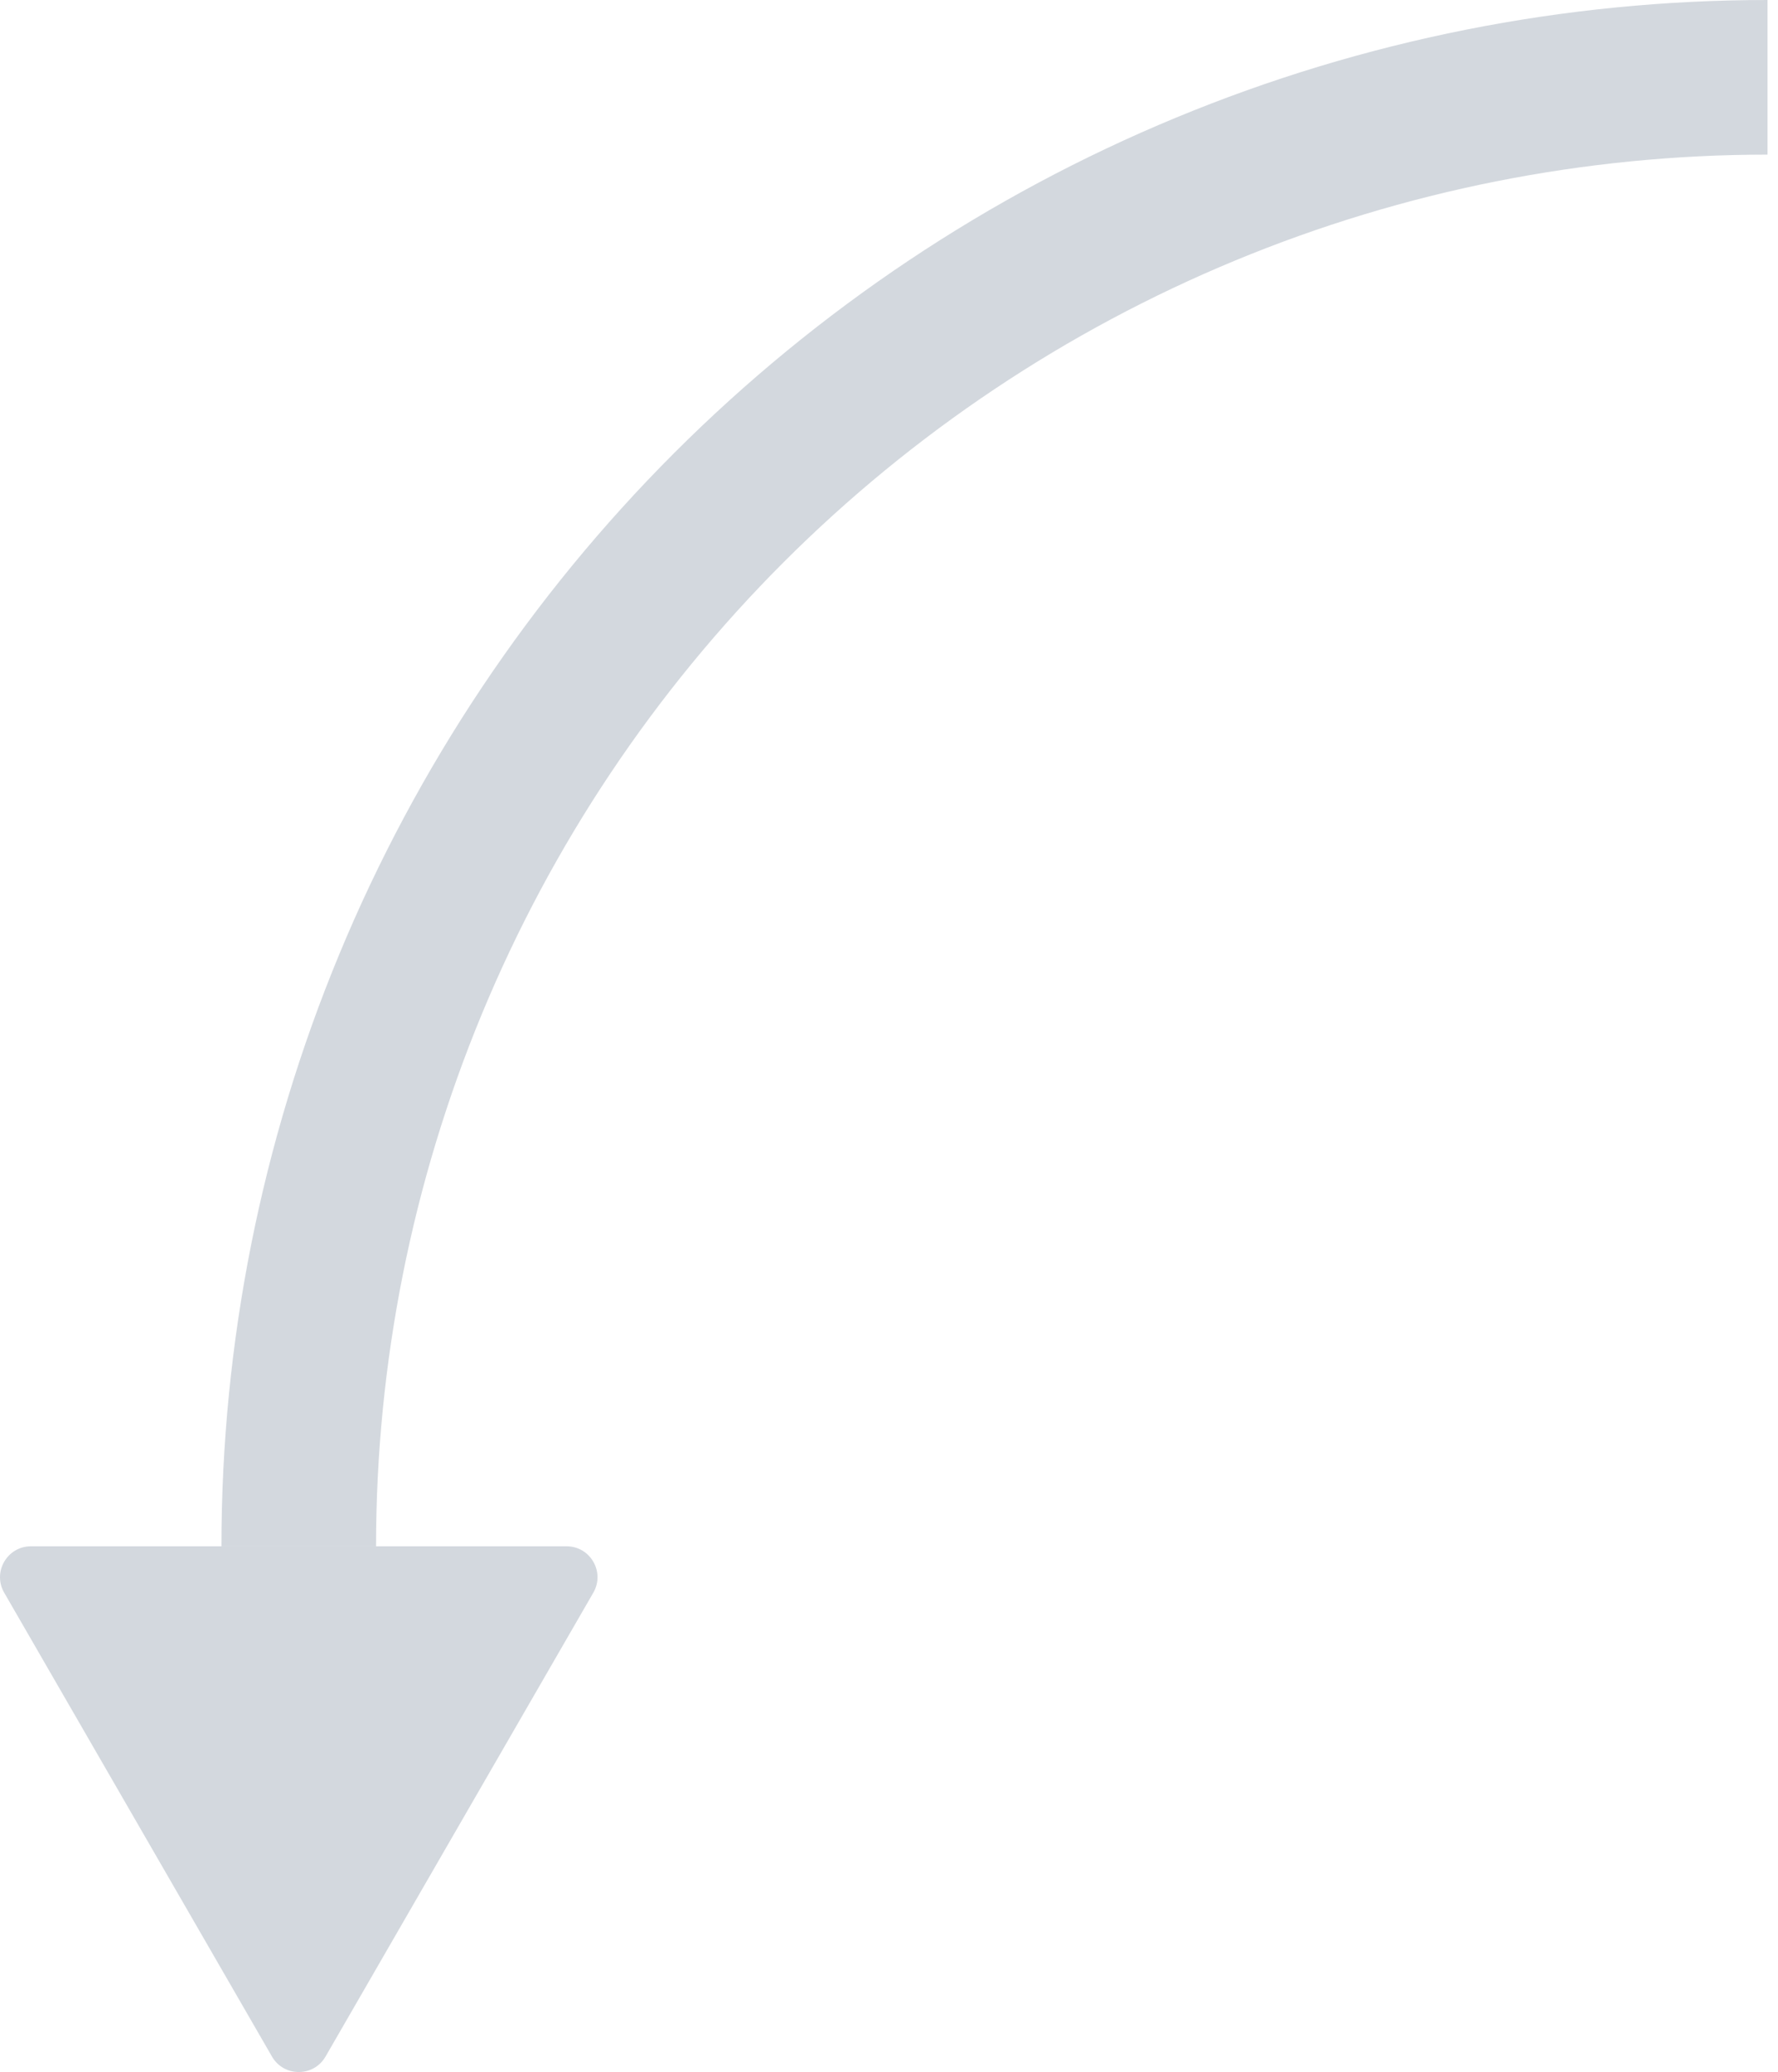 <svg width="115" height="134" viewBox="0 0 115 134" fill="none" xmlns="http://www.w3.org/2000/svg">
<path d="M14.323 100C14.323 86.868 16.91 73.864 21.936 61.732C26.961 49.599 34.327 38.575 43.613 29.289C52.899 20.003 63.923 12.637 76.055 7.612C88.188 2.587 101.191 -9.91452e-07 114.323 0L114.323 10C102.505 10 90.801 12.328 79.882 16.851C68.963 21.374 59.041 28.003 50.684 36.36C42.327 44.718 35.697 54.639 31.174 65.558C26.651 76.478 24.323 88.181 24.323 100L14.323 100Z" fill="#D3D8DE"/>
<path d="M21.055 133C20.286 134.333 18.361 134.333 17.591 133L0.271 103C-0.499 101.667 0.463 100 2.003 100L36.644 100C38.184 100 39.146 101.667 38.376 103L21.055 133Z" fill="#D3D8DE"/>
</svg>
